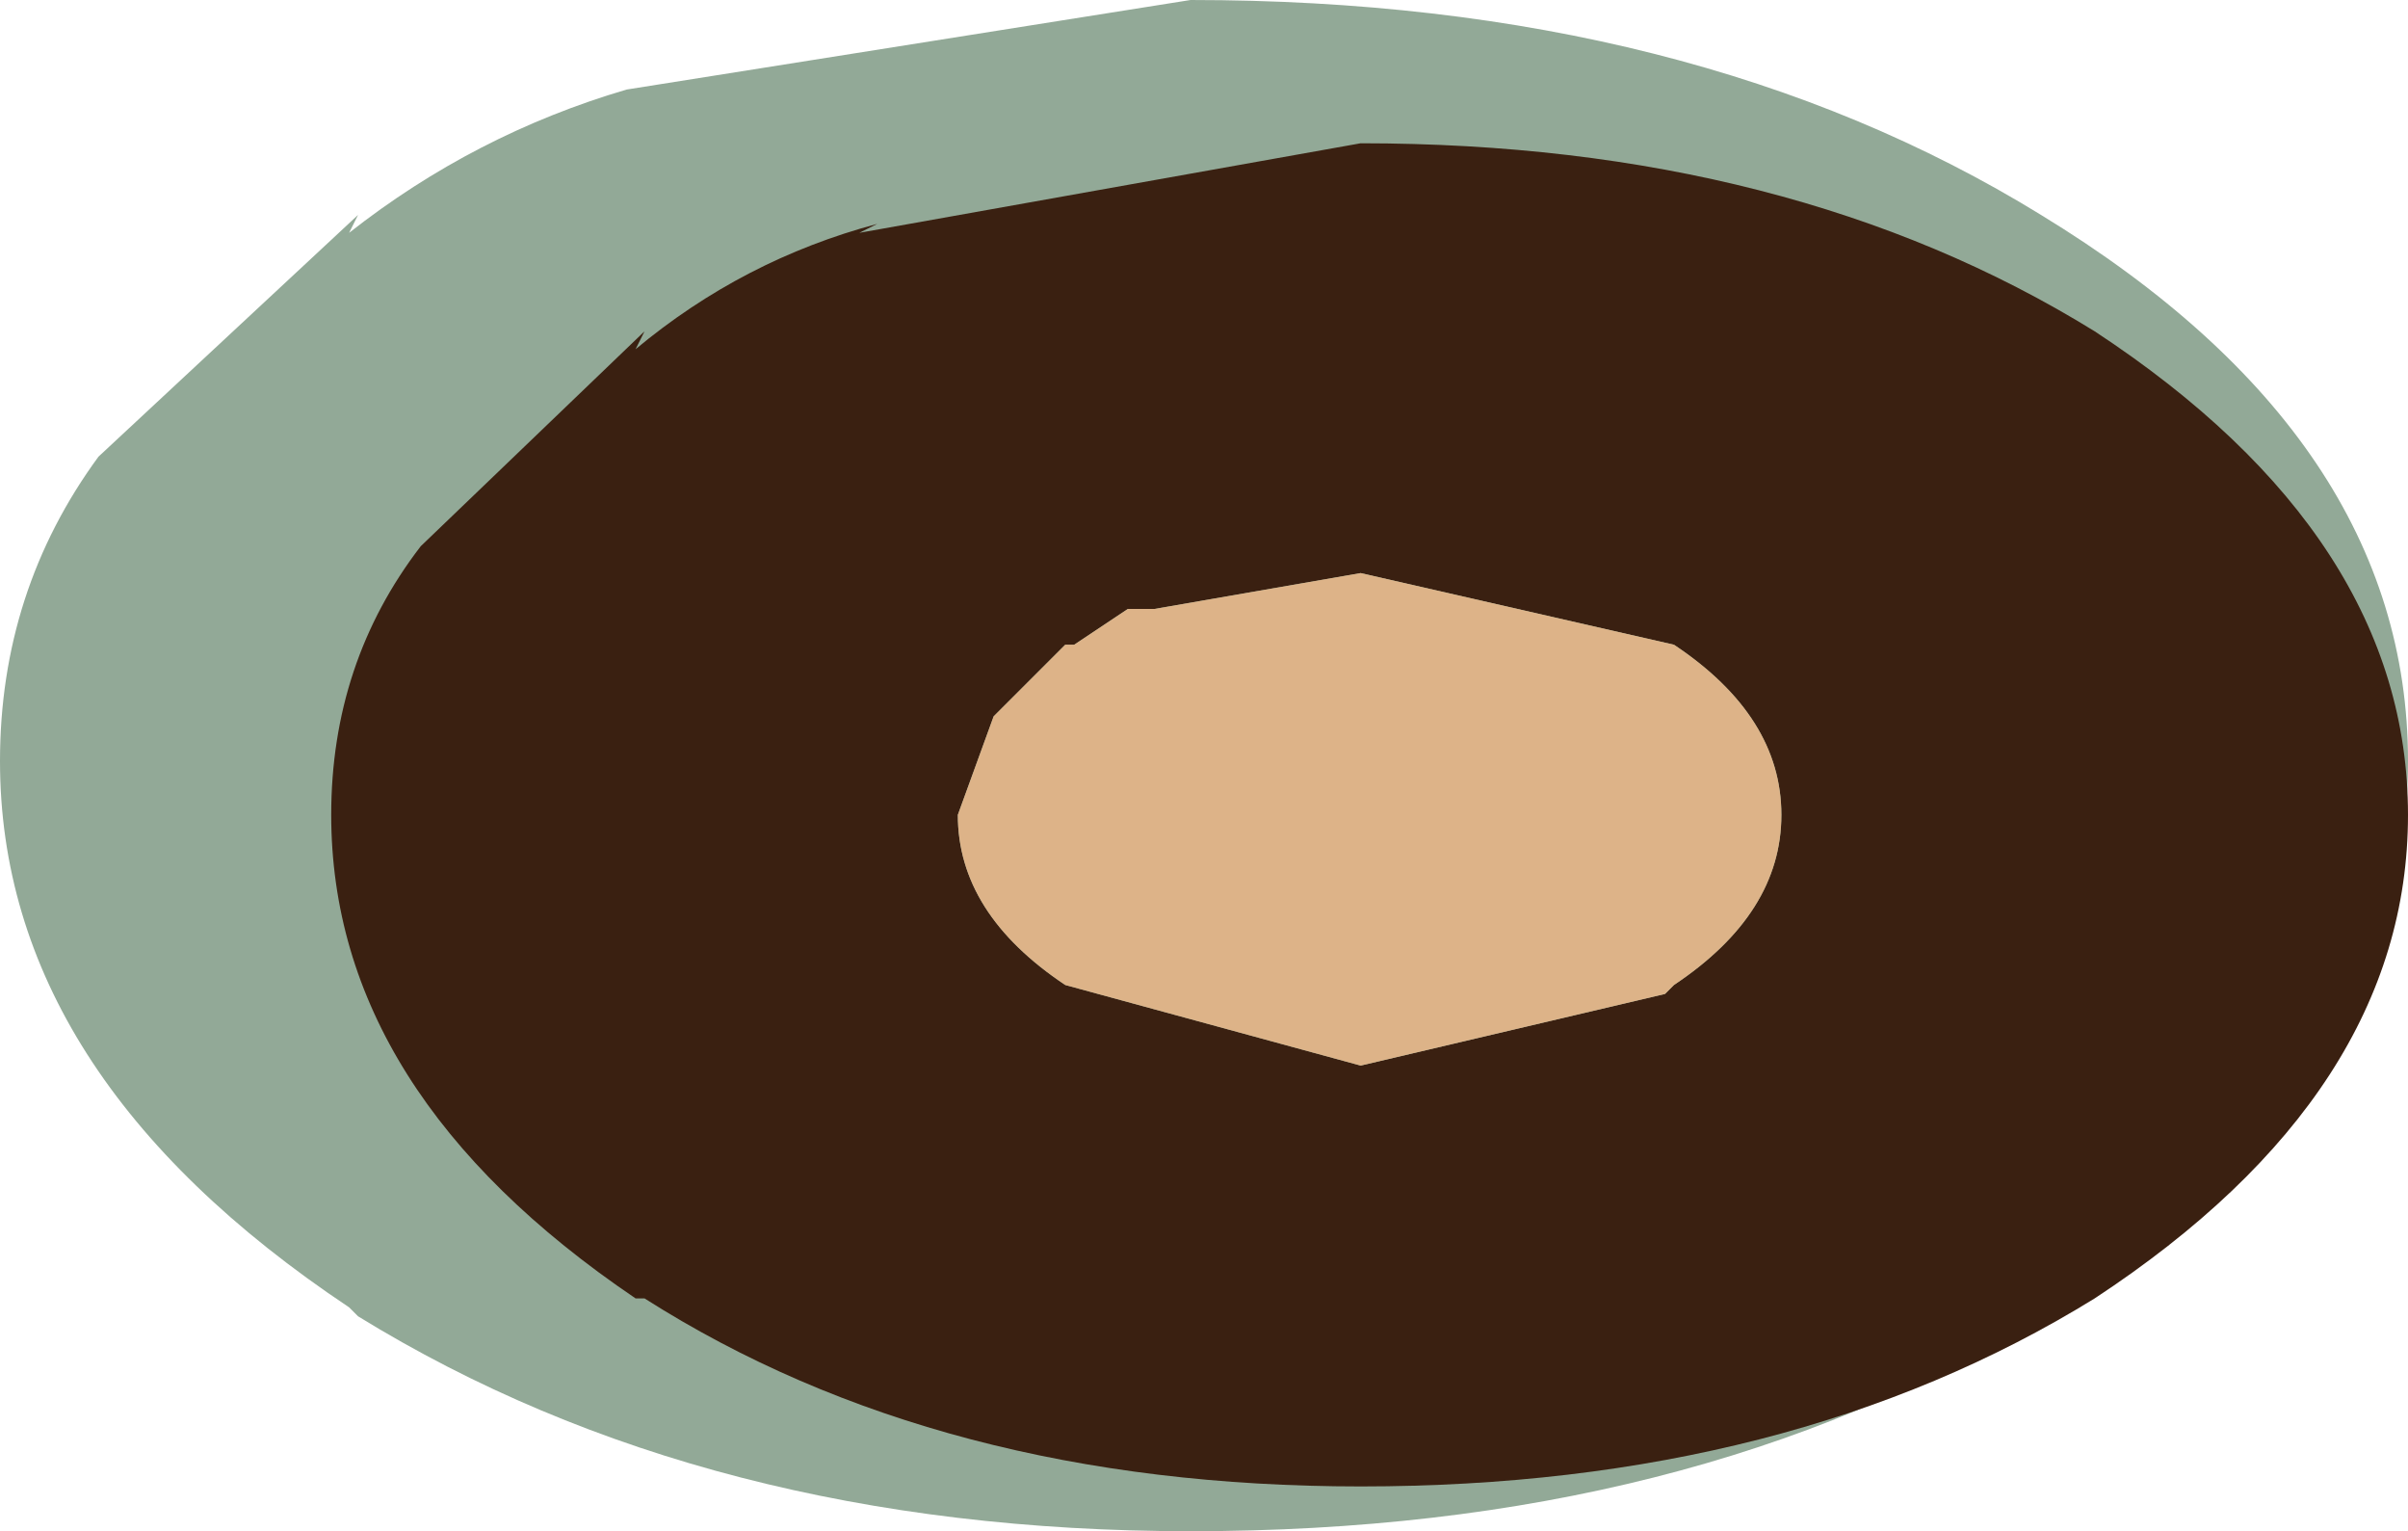 <?xml version="1.0" encoding="UTF-8" standalone="no"?>
<svg xmlns:ffdec="https://www.free-decompiler.com/flash" xmlns:xlink="http://www.w3.org/1999/xlink" ffdec:objectType="shape" height="8.55px" width="13.45px" xmlns="http://www.w3.org/2000/svg">
  <g transform="matrix(1.0, 0.0, 0.0, 1.0, 14.0, 3.55)">
    <path d="M-12.0 -2.35 L-12.05 -2.25 Q-11.35 -2.8 -10.5 -3.05 L-7.35 -3.55 Q-4.55 -3.55 -2.6 -2.35 -0.55 -1.1 -0.55 0.7 -0.55 2.5 -2.6 3.8 -4.55 5.0 -7.35 5.0 -10.05 5.0 -12.0 3.8 L-12.05 3.75 Q-14.0 2.45 -14.0 0.7 -14.0 -0.25 -13.45 -1.0 L-12.0 -2.35" fill="#92a997" fill-rule="evenodd" stroke="none"/>
    <path d="M-10.4 -1.7 L-10.45 -1.6 Q-9.85 -2.1 -9.1 -2.3 L-9.2 -2.25 -6.4 -2.75 Q-4.0 -2.75 -2.3 -1.7 -0.55 -0.55 -0.55 1.0 -0.55 2.55 -2.3 3.7 -4.0 4.75 -6.4 4.75 -8.75 4.75 -10.4 3.7 L-10.45 3.7 Q-12.15 2.55 -12.15 1.0 -12.15 0.15 -11.65 -0.5 L-10.4 -1.7 M-7.55 -0.15 L-7.7 -0.15 -8.0 0.05 -8.05 0.05 -8.4 0.4 -8.45 0.45 -8.65 1.0 Q-8.65 1.55 -8.05 1.95 L-6.4 2.4 -4.7 2.0 -4.65 1.95 Q-4.05 1.55 -4.05 1.0 -4.05 0.45 -4.65 0.05 L-6.4 -0.35 -7.55 -0.15" fill="#3a2011" fill-rule="evenodd" stroke="none"/>
    <path d="M-7.55 -0.15 L-6.4 -0.35 -4.65 0.05 Q-4.05 0.45 -4.05 1.0 -4.05 1.55 -4.65 1.95 L-4.7 2.0 -6.4 2.4 -8.05 1.95 Q-8.65 1.55 -8.65 1.0 L-8.45 0.45 -8.4 0.4 -8.05 0.05 -8.0 0.05 -7.7 -0.15 -7.55 -0.15" fill="#ddb388" fill-rule="evenodd" stroke="none"/>
  </g>
</svg>
